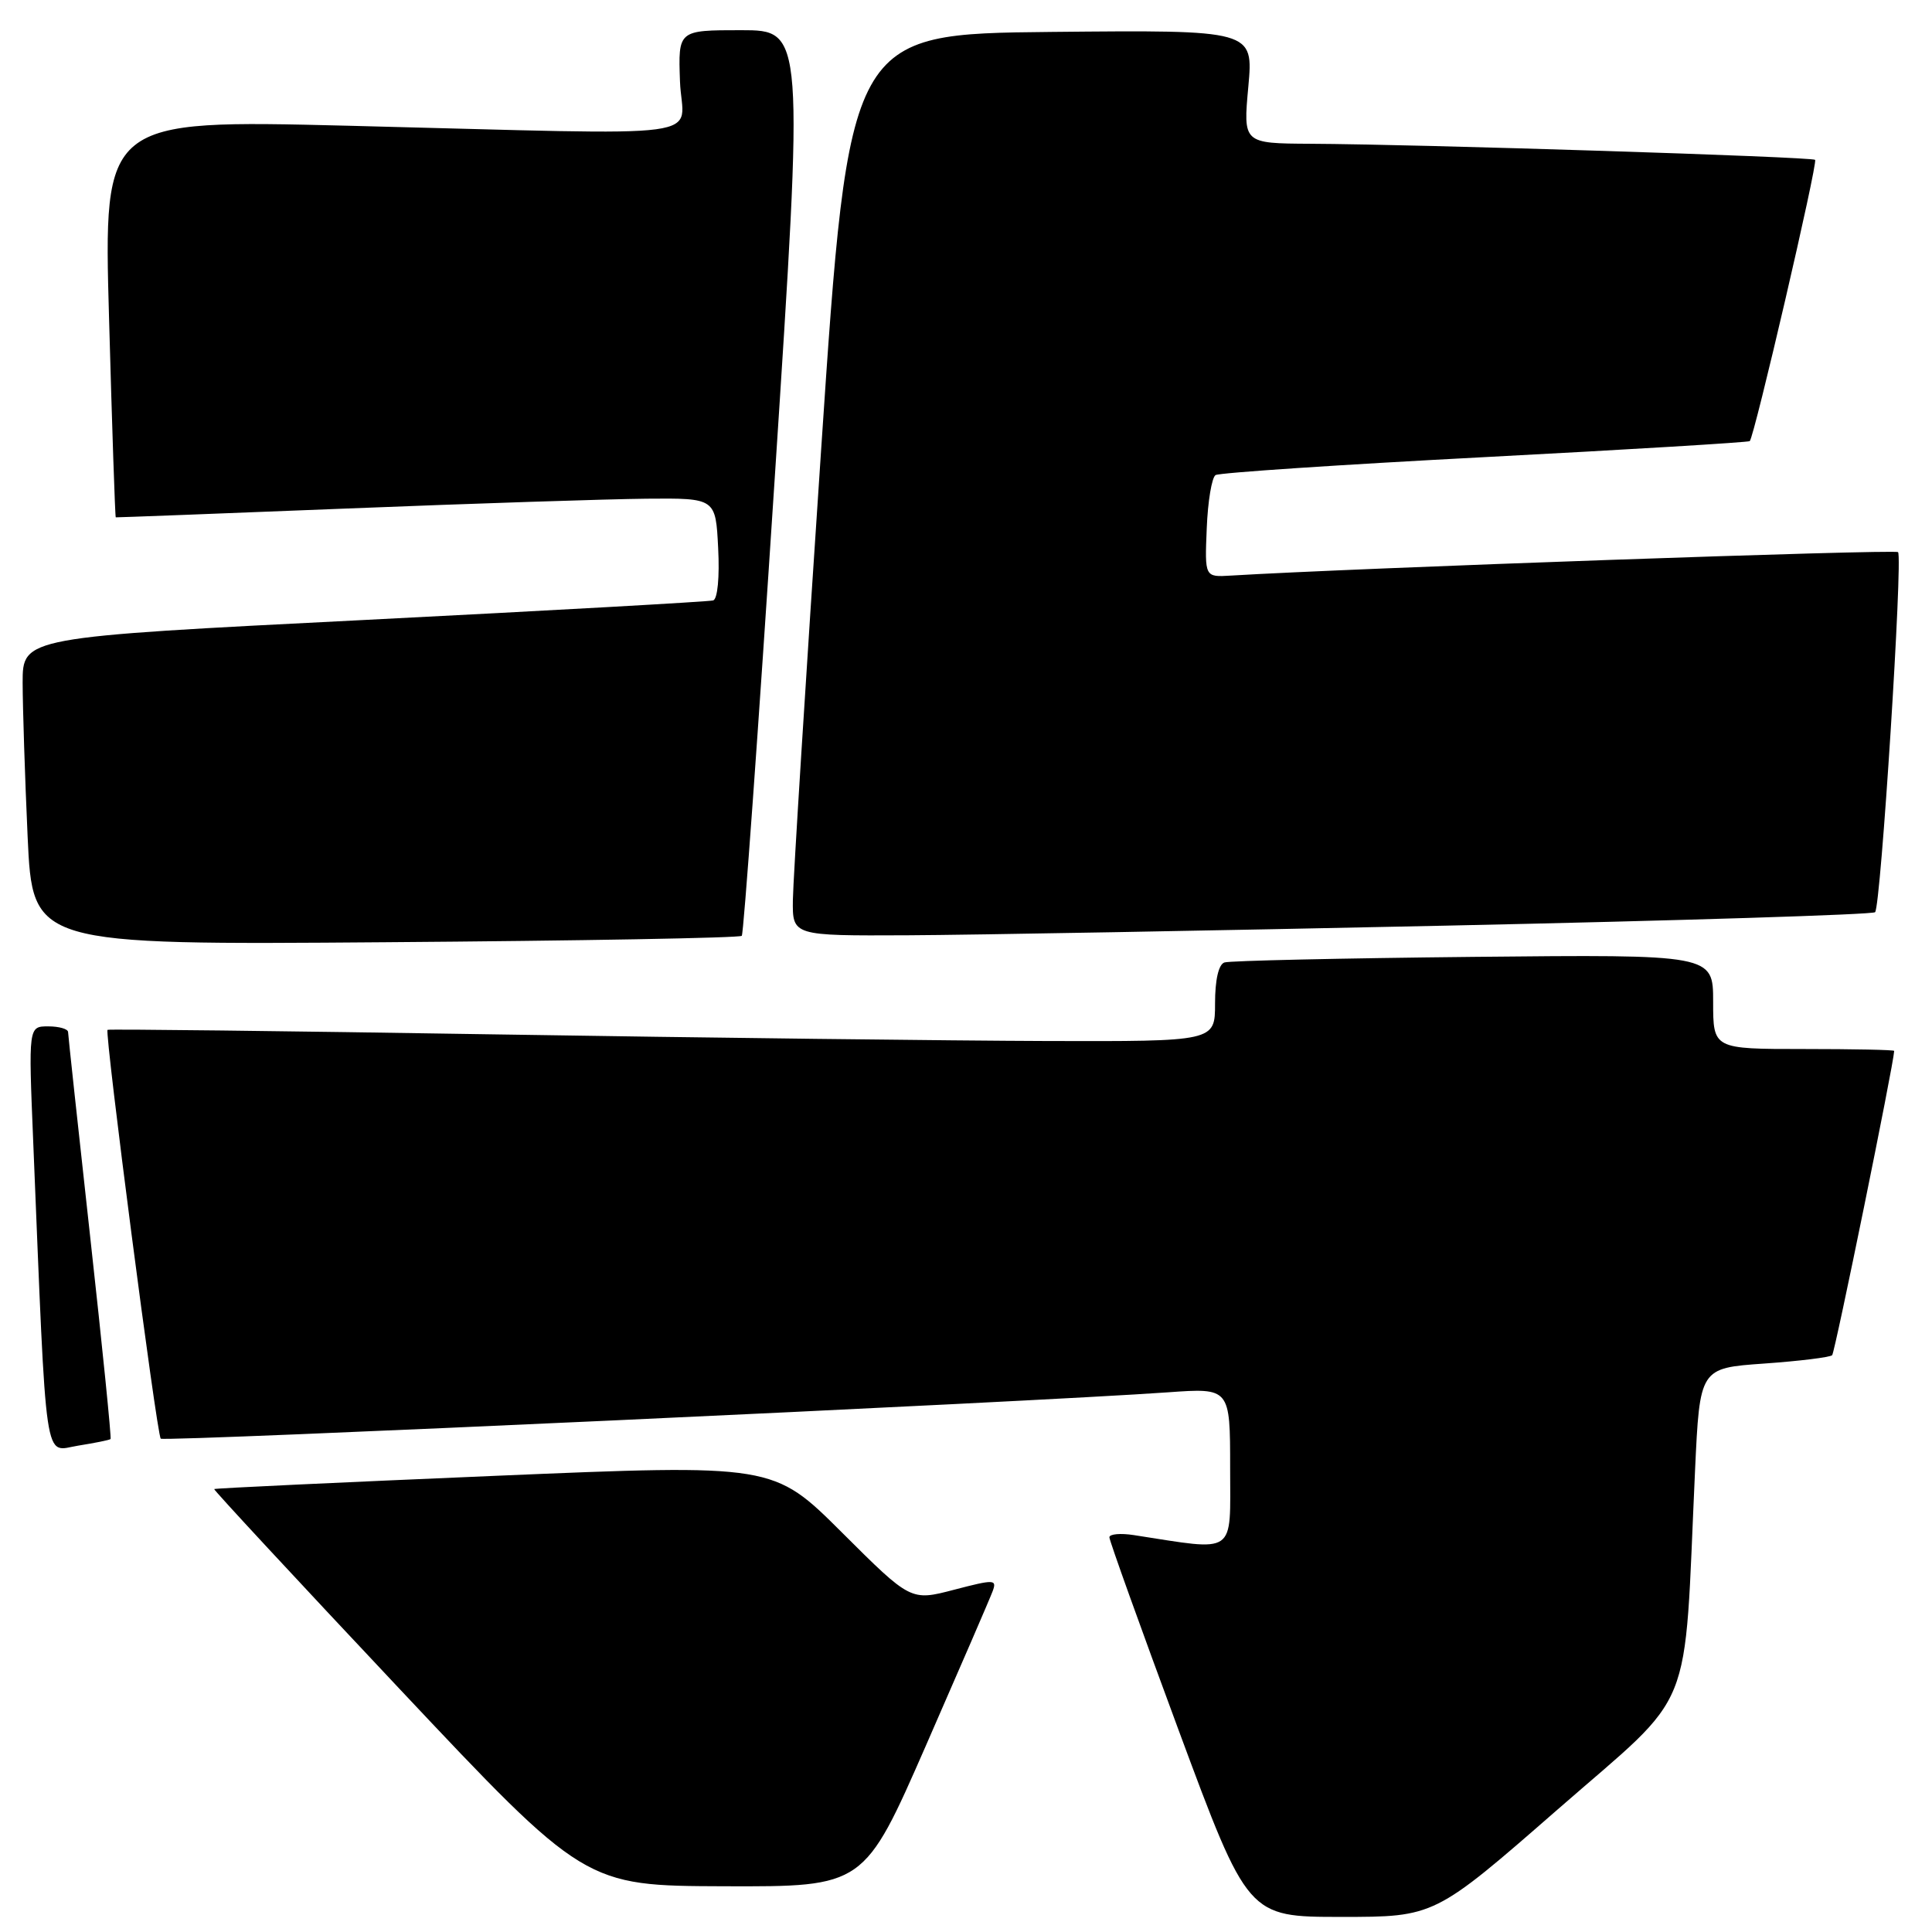 <?xml version="1.0" encoding="UTF-8" standalone="no"?>
<!DOCTYPE svg PUBLIC "-//W3C//DTD SVG 1.1//EN" "http://www.w3.org/Graphics/SVG/1.1/DTD/svg11.dtd" >
<svg xmlns="http://www.w3.org/2000/svg" xmlns:xlink="http://www.w3.org/1999/xlink" version="1.1" viewBox="0 0 256 256">
 <g >
 <path fill="currentColor"
d=" M 206.41 239.75 C 224.83 223.67 223.07 228.00 224.60 194.89 C 225.23 181.28 225.23 181.28 233.74 180.68 C 238.42 180.35 242.48 179.85 242.77 179.57 C 243.14 179.20 250.91 141.07 250.99 139.25 C 251.00 139.11 245.60 139.00 239.00 139.00 C 227.00 139.00 227.00 139.00 227.00 132.74 C 227.00 126.47 227.00 126.47 195.25 126.79 C 177.79 126.97 162.94 127.30 162.25 127.53 C 161.47 127.78 161.00 129.83 161.00 132.97 C 161.00 138.00 161.00 138.00 138.75 137.94 C 126.51 137.90 93.55 137.51 65.50 137.06 C 37.45 136.61 14.39 136.34 14.25 136.46 C 13.84 136.81 20.77 190.11 21.30 190.63 C 21.74 191.07 136.57 185.78 154.75 184.49 C 163.00 183.90 163.00 183.90 163.00 194.51 C 163.00 206.22 163.99 205.53 150.25 203.41 C 148.46 203.13 147.00 203.27 147.00 203.70 C 147.00 204.14 151.13 215.64 156.17 229.25 C 165.35 254.00 165.35 254.00 177.72 254.00 C 190.09 254.00 190.09 254.00 206.41 239.75 Z  M 122.71 231.25 C 127.22 220.94 131.20 211.75 131.54 210.82 C 132.11 209.27 131.74 209.26 126.42 210.65 C 120.68 212.15 120.68 212.15 111.57 203.07 C 102.47 194.00 102.47 194.00 65.51 195.56 C 45.18 196.42 28.47 197.20 28.38 197.31 C 28.28 197.41 39.30 209.29 52.85 223.69 C 77.50 249.88 77.50 249.88 96.00 249.94 C 114.50 250.00 114.50 250.00 122.71 231.25 Z  M 14.65 190.68 C 14.78 190.56 13.57 178.54 11.96 163.98 C 10.35 149.41 9.03 137.16 9.02 136.75 C 9.01 136.34 7.82 136.00 6.39 136.00 C 3.77 136.00 3.77 136.00 4.40 151.25 C 6.22 195.43 5.76 192.29 10.33 191.56 C 12.58 191.20 14.53 190.81 14.65 190.68 Z  M 98.29 124.00 C 98.54 123.72 100.49 96.61 102.63 63.75 C 106.53 4.00 106.53 4.00 98.19 4.00 C 89.86 4.00 89.86 4.00 90.10 10.75 C 90.38 18.65 95.98 17.90 46.11 16.66 C 13.71 15.86 13.71 15.86 14.45 42.18 C 14.85 56.66 15.25 68.52 15.34 68.55 C 15.43 68.57 29.23 68.05 46.00 67.38 C 62.77 66.71 80.62 66.13 85.66 66.08 C 94.83 66.00 94.83 66.00 95.16 72.63 C 95.36 76.48 95.08 79.38 94.50 79.56 C 93.95 79.72 73.14 80.89 48.25 82.15 C 3.00 84.43 3.00 84.43 3.00 90.47 C 3.01 93.78 3.30 102.96 3.66 110.85 C 4.32 125.21 4.32 125.21 51.08 124.85 C 76.79 124.66 98.04 124.28 98.29 124.00 Z  M 191.70 122.65 C 222.60 121.99 248.15 121.19 248.46 120.87 C 249.22 120.12 252.16 73.83 251.50 73.16 C 251.09 72.76 179.31 75.28 163.07 76.27 C 159.63 76.48 159.63 76.48 159.90 70.00 C 160.04 66.44 160.57 63.26 161.07 62.95 C 161.58 62.64 177.63 61.57 196.74 60.57 C 215.86 59.57 231.66 58.61 231.85 58.45 C 232.45 57.91 240.90 21.56 240.51 21.18 C 240.11 20.78 188.09 19.12 173.61 19.05 C 164.72 19.00 164.72 19.00 165.41 11.48 C 166.09 3.97 166.09 3.97 139.29 4.23 C 112.50 4.50 112.50 4.50 108.81 59.50 C 106.78 89.75 105.09 116.64 105.06 119.25 C 105.00 124.00 105.00 124.00 120.25 123.93 C 128.64 123.89 160.79 123.31 191.70 122.65 Z "/>
</g>
</svg>
